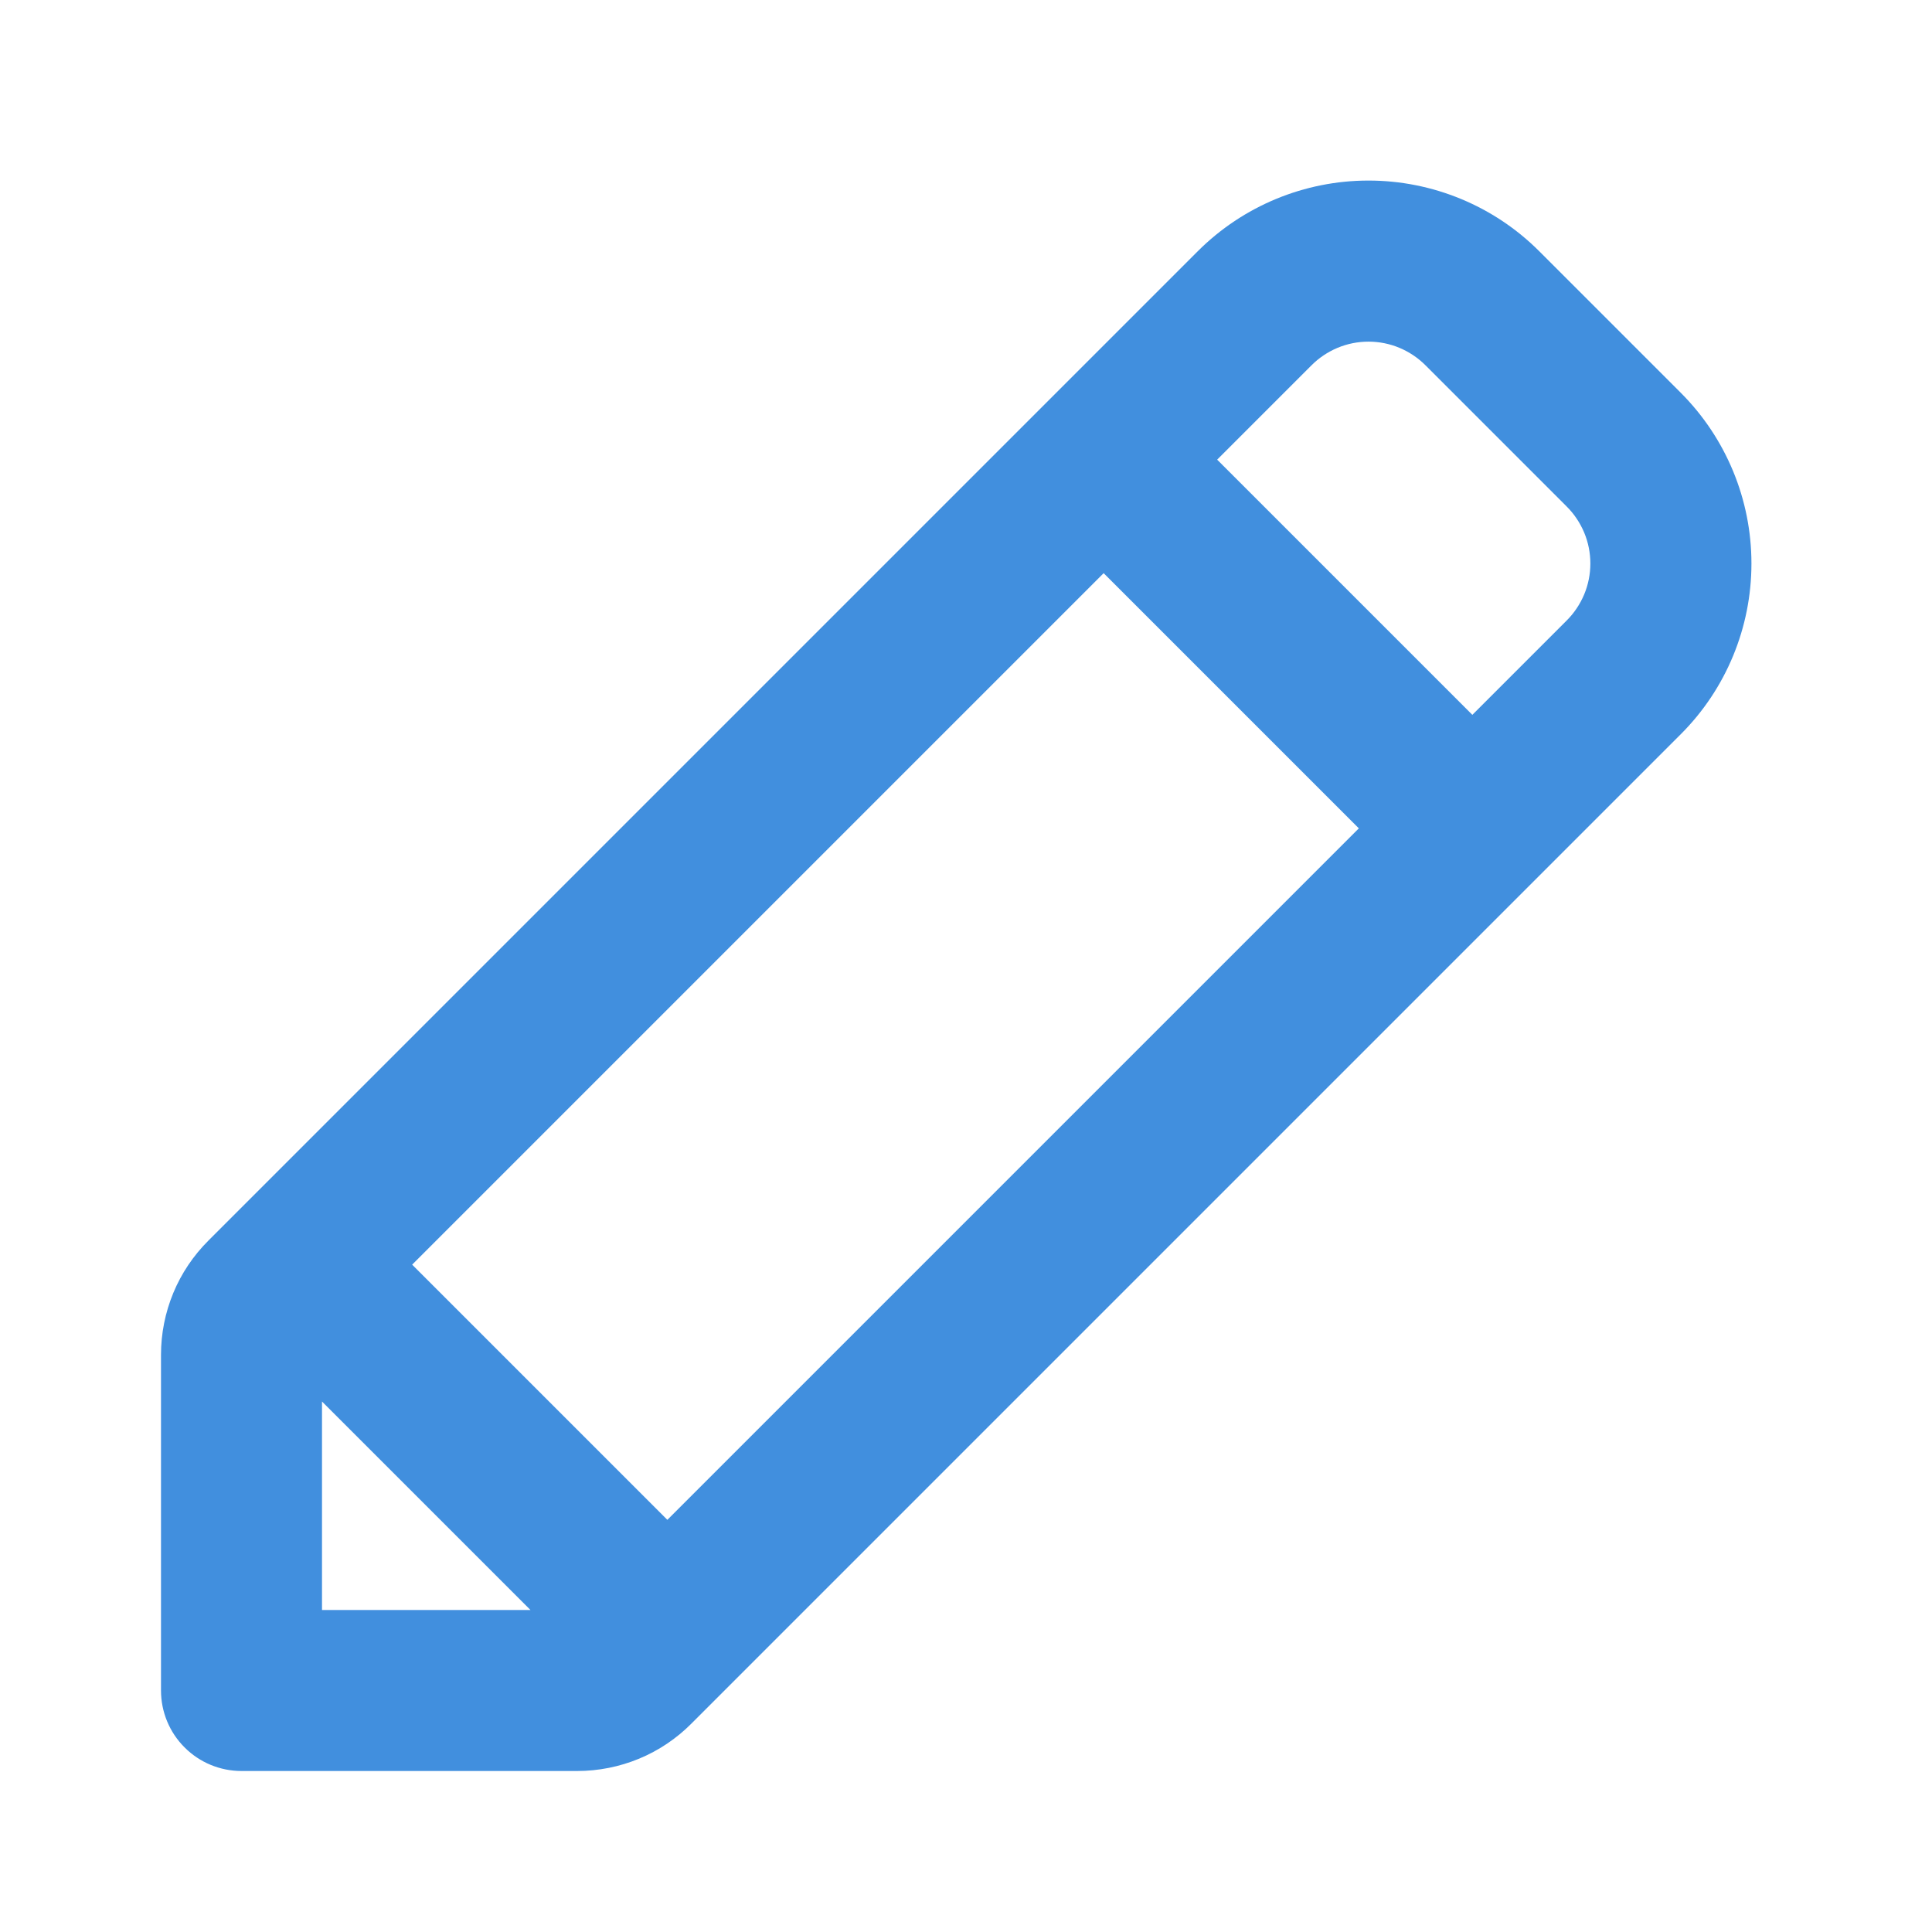 <svg width="24" height="24" viewBox="0 0 24 24" fill="none" xmlns="http://www.w3.org/2000/svg">
<path d="M20.88 4.88L19.12 3.12C18.558 2.558 17.795 2.243 17 2.243C16.205 2.243 15.443 2.558 14.88 3.12L2.59 15.41C2.403 15.596 2.254 15.817 2.153 16.061C2.052 16.305 2 16.566 2 16.83V21C2 21.265 2.105 21.52 2.293 21.707C2.48 21.895 2.735 22 3 22H7.17C7.434 22 7.695 21.948 7.939 21.847C8.183 21.746 8.404 21.597 8.59 21.41L20.88 9.12C21.442 8.558 21.757 7.795 21.757 7C21.757 6.205 21.442 5.443 20.88 4.88ZM5.12 15.71L13.71 7.12L16.88 10.29L8.29 18.88L5.12 15.71ZM4 17.41L6.59 20H4V17.41ZM19.46 7.71L18.29 8.88L15.12 5.71L16.29 4.54C16.383 4.446 16.494 4.372 16.615 4.321C16.737 4.27 16.868 4.244 17 4.244C17.132 4.244 17.263 4.27 17.385 4.321C17.506 4.372 17.617 4.446 17.71 4.54L19.46 6.29C19.554 6.383 19.628 6.494 19.679 6.615C19.73 6.737 19.756 6.868 19.756 7C19.756 7.132 19.73 7.263 19.679 7.385C19.628 7.506 19.554 7.617 19.46 7.71Z" fill="#418FDE"/>
</svg>
